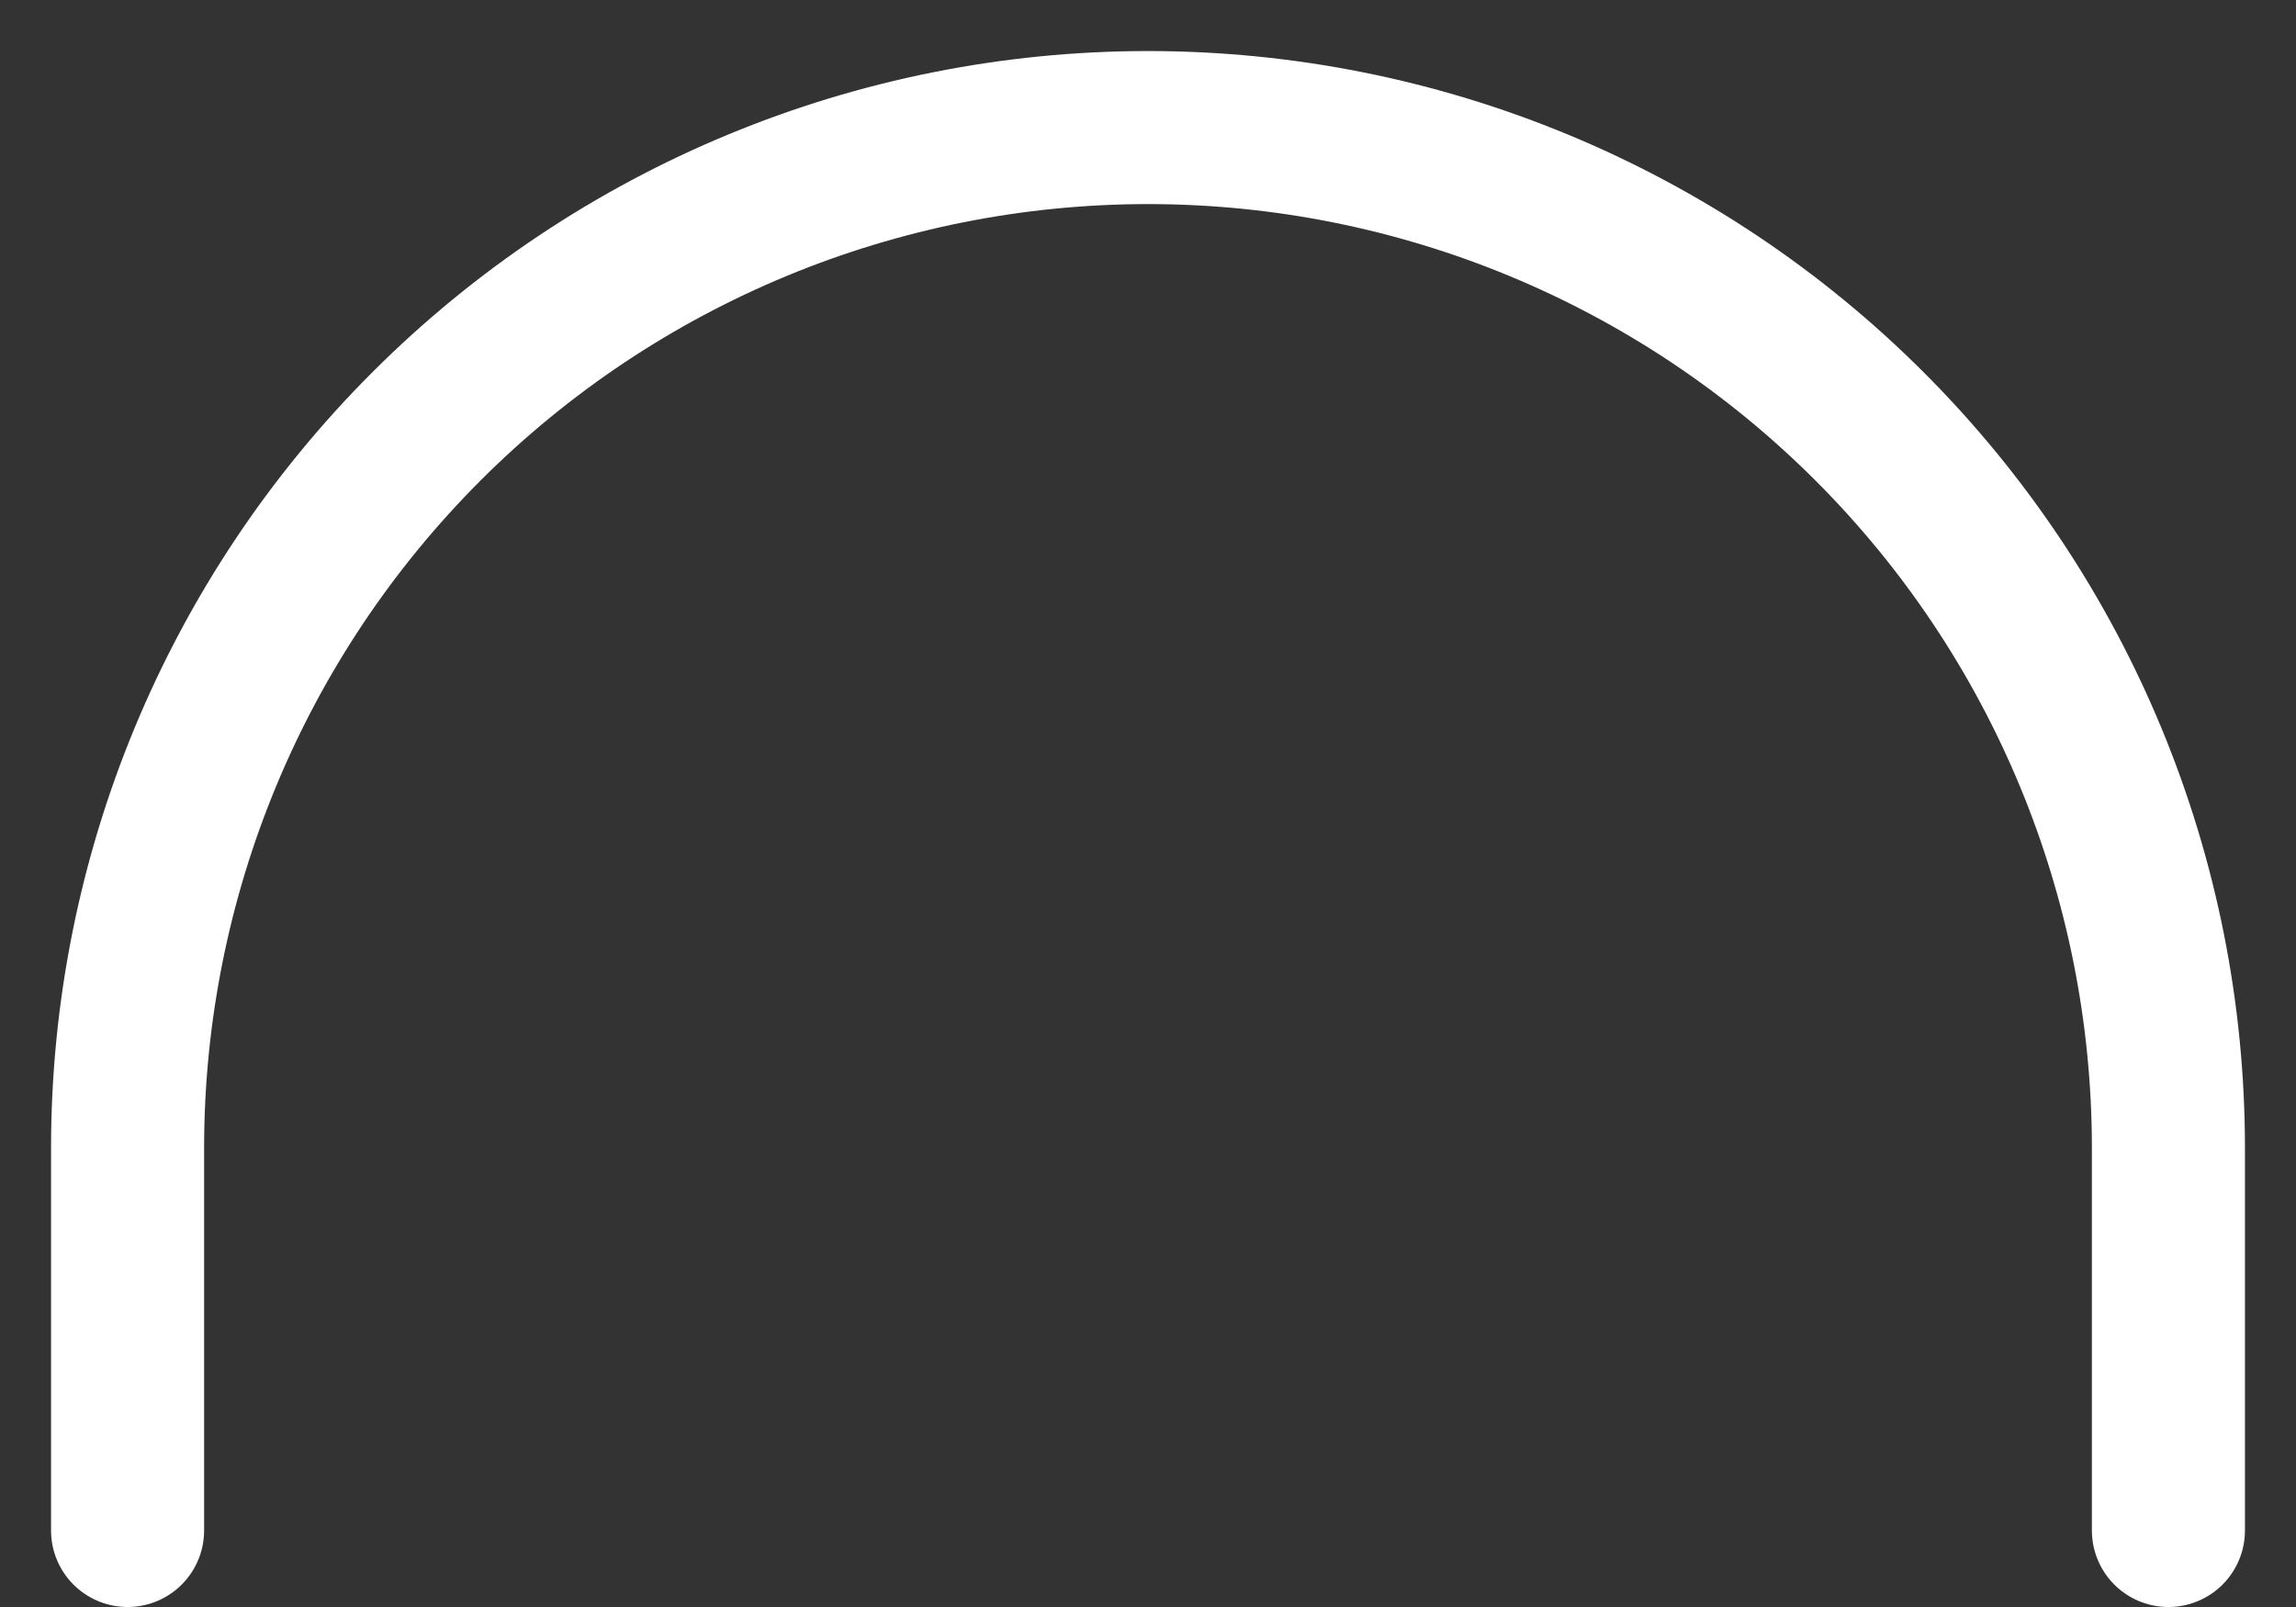 <svg width="30" height="21" viewBox="0 0 30 21" fill="none" xmlns="http://www.w3.org/2000/svg">
<rect x="0" y="0" width="30" height="21" fill="#333333" stroke="none"/>
<path d="M1.667 20V15C1.667 11.464 3.071 8.072 5.572 5.572C8.072 3.071 11.464 1.667 15 1.667C18.536 1.667 21.928 3.071 24.428 5.572C26.929 8.072 28.333 11.464 28.333 15V20" stroke="white" stroke-width="2" stroke-linecap="round" stroke-linejoin="round"/>
</svg>
